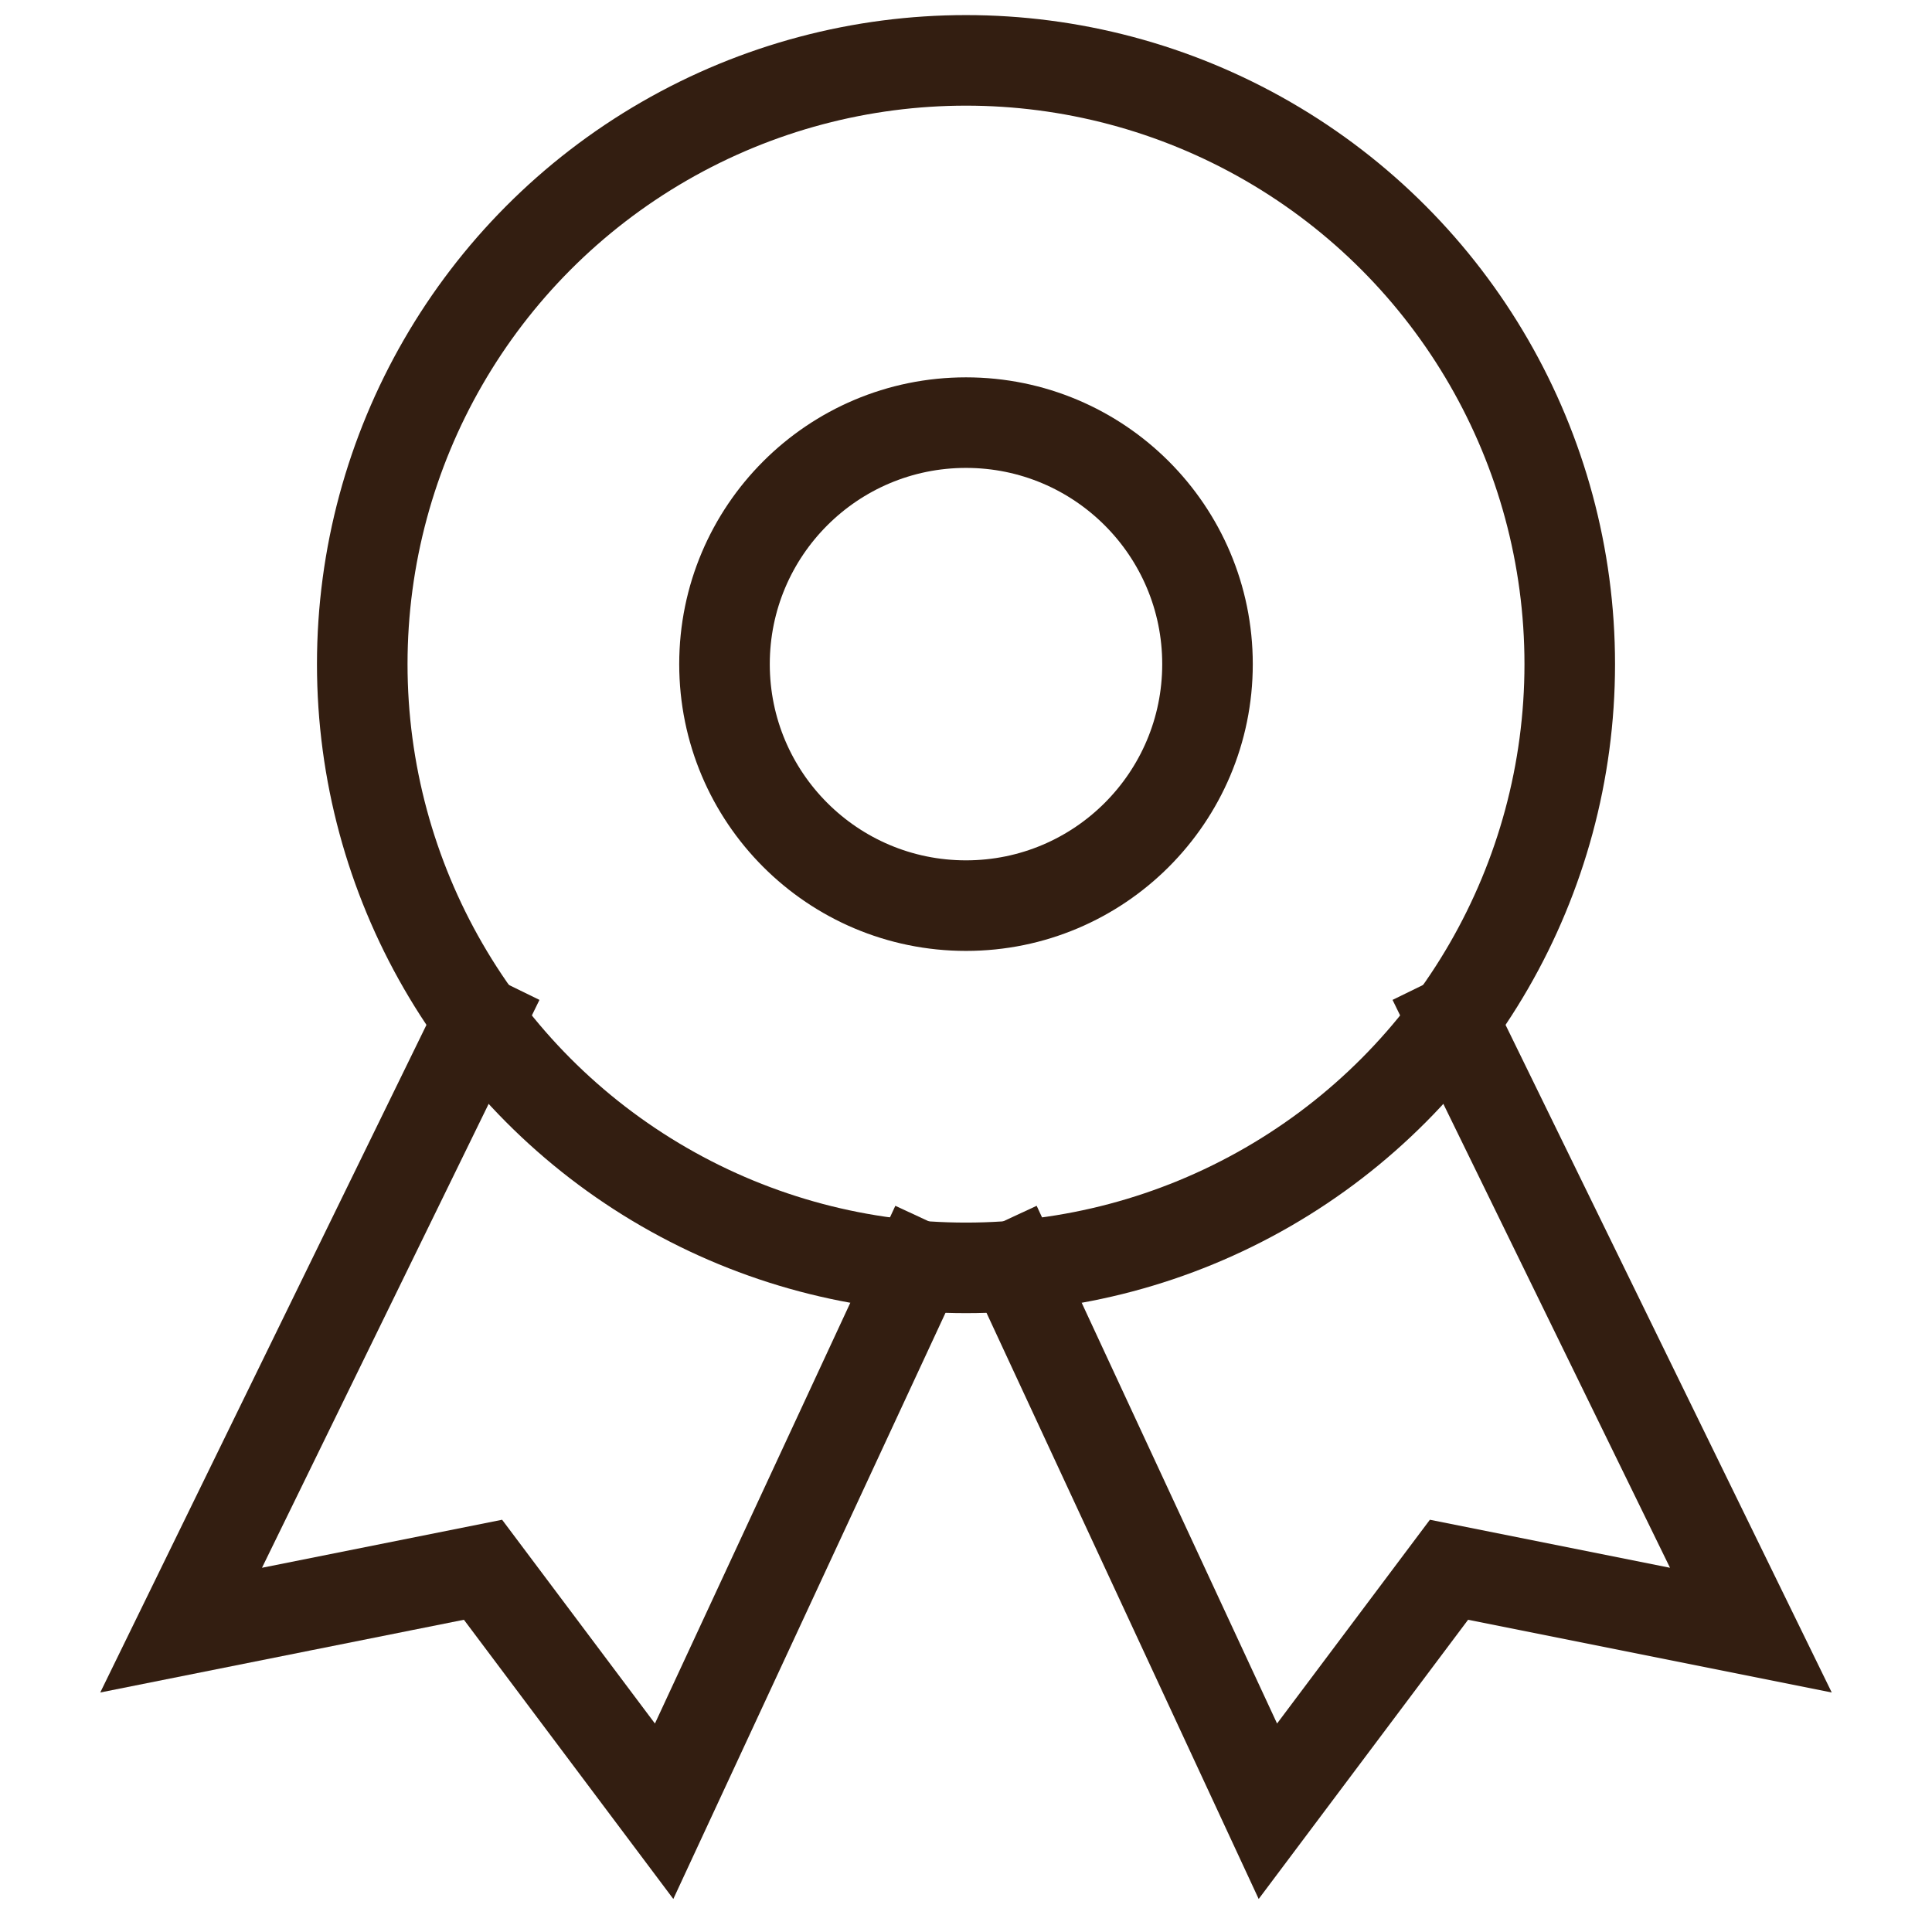 <svg xmlns="http://www.w3.org/2000/svg" viewBox="0 0 32 32">
    <title>cockade</title>
    <g class="nc-icon-wrapper" stroke-linecap="square" stroke-linejoin="miter" stroke-width="1.5" fill="#331e11"
       stroke="#331e11">
        <polyline data-cap="butt" data-color="color-2" fill="none" stroke-miterlimit="10"
                  points="7.932,16.906 3,27 8,26 11,30 15.194,20.968 " stroke-linecap="butt"/>
        <polyline data-cap="butt" data-color="color-2" fill="none" stroke-miterlimit="10"
                  points="24.068,16.906 29,27 24,26 21,30 16.806,20.968 " stroke-linecap="butt"/>
        <circle fill="none" stroke="#331e11" stroke-miterlimit="10" cx="16" cy="11" r="10"/>
        <circle fill="none" stroke="#331e11" stroke-miterlimit="10" cx="16" cy="11" r="4"/>
    </g>
</svg>
